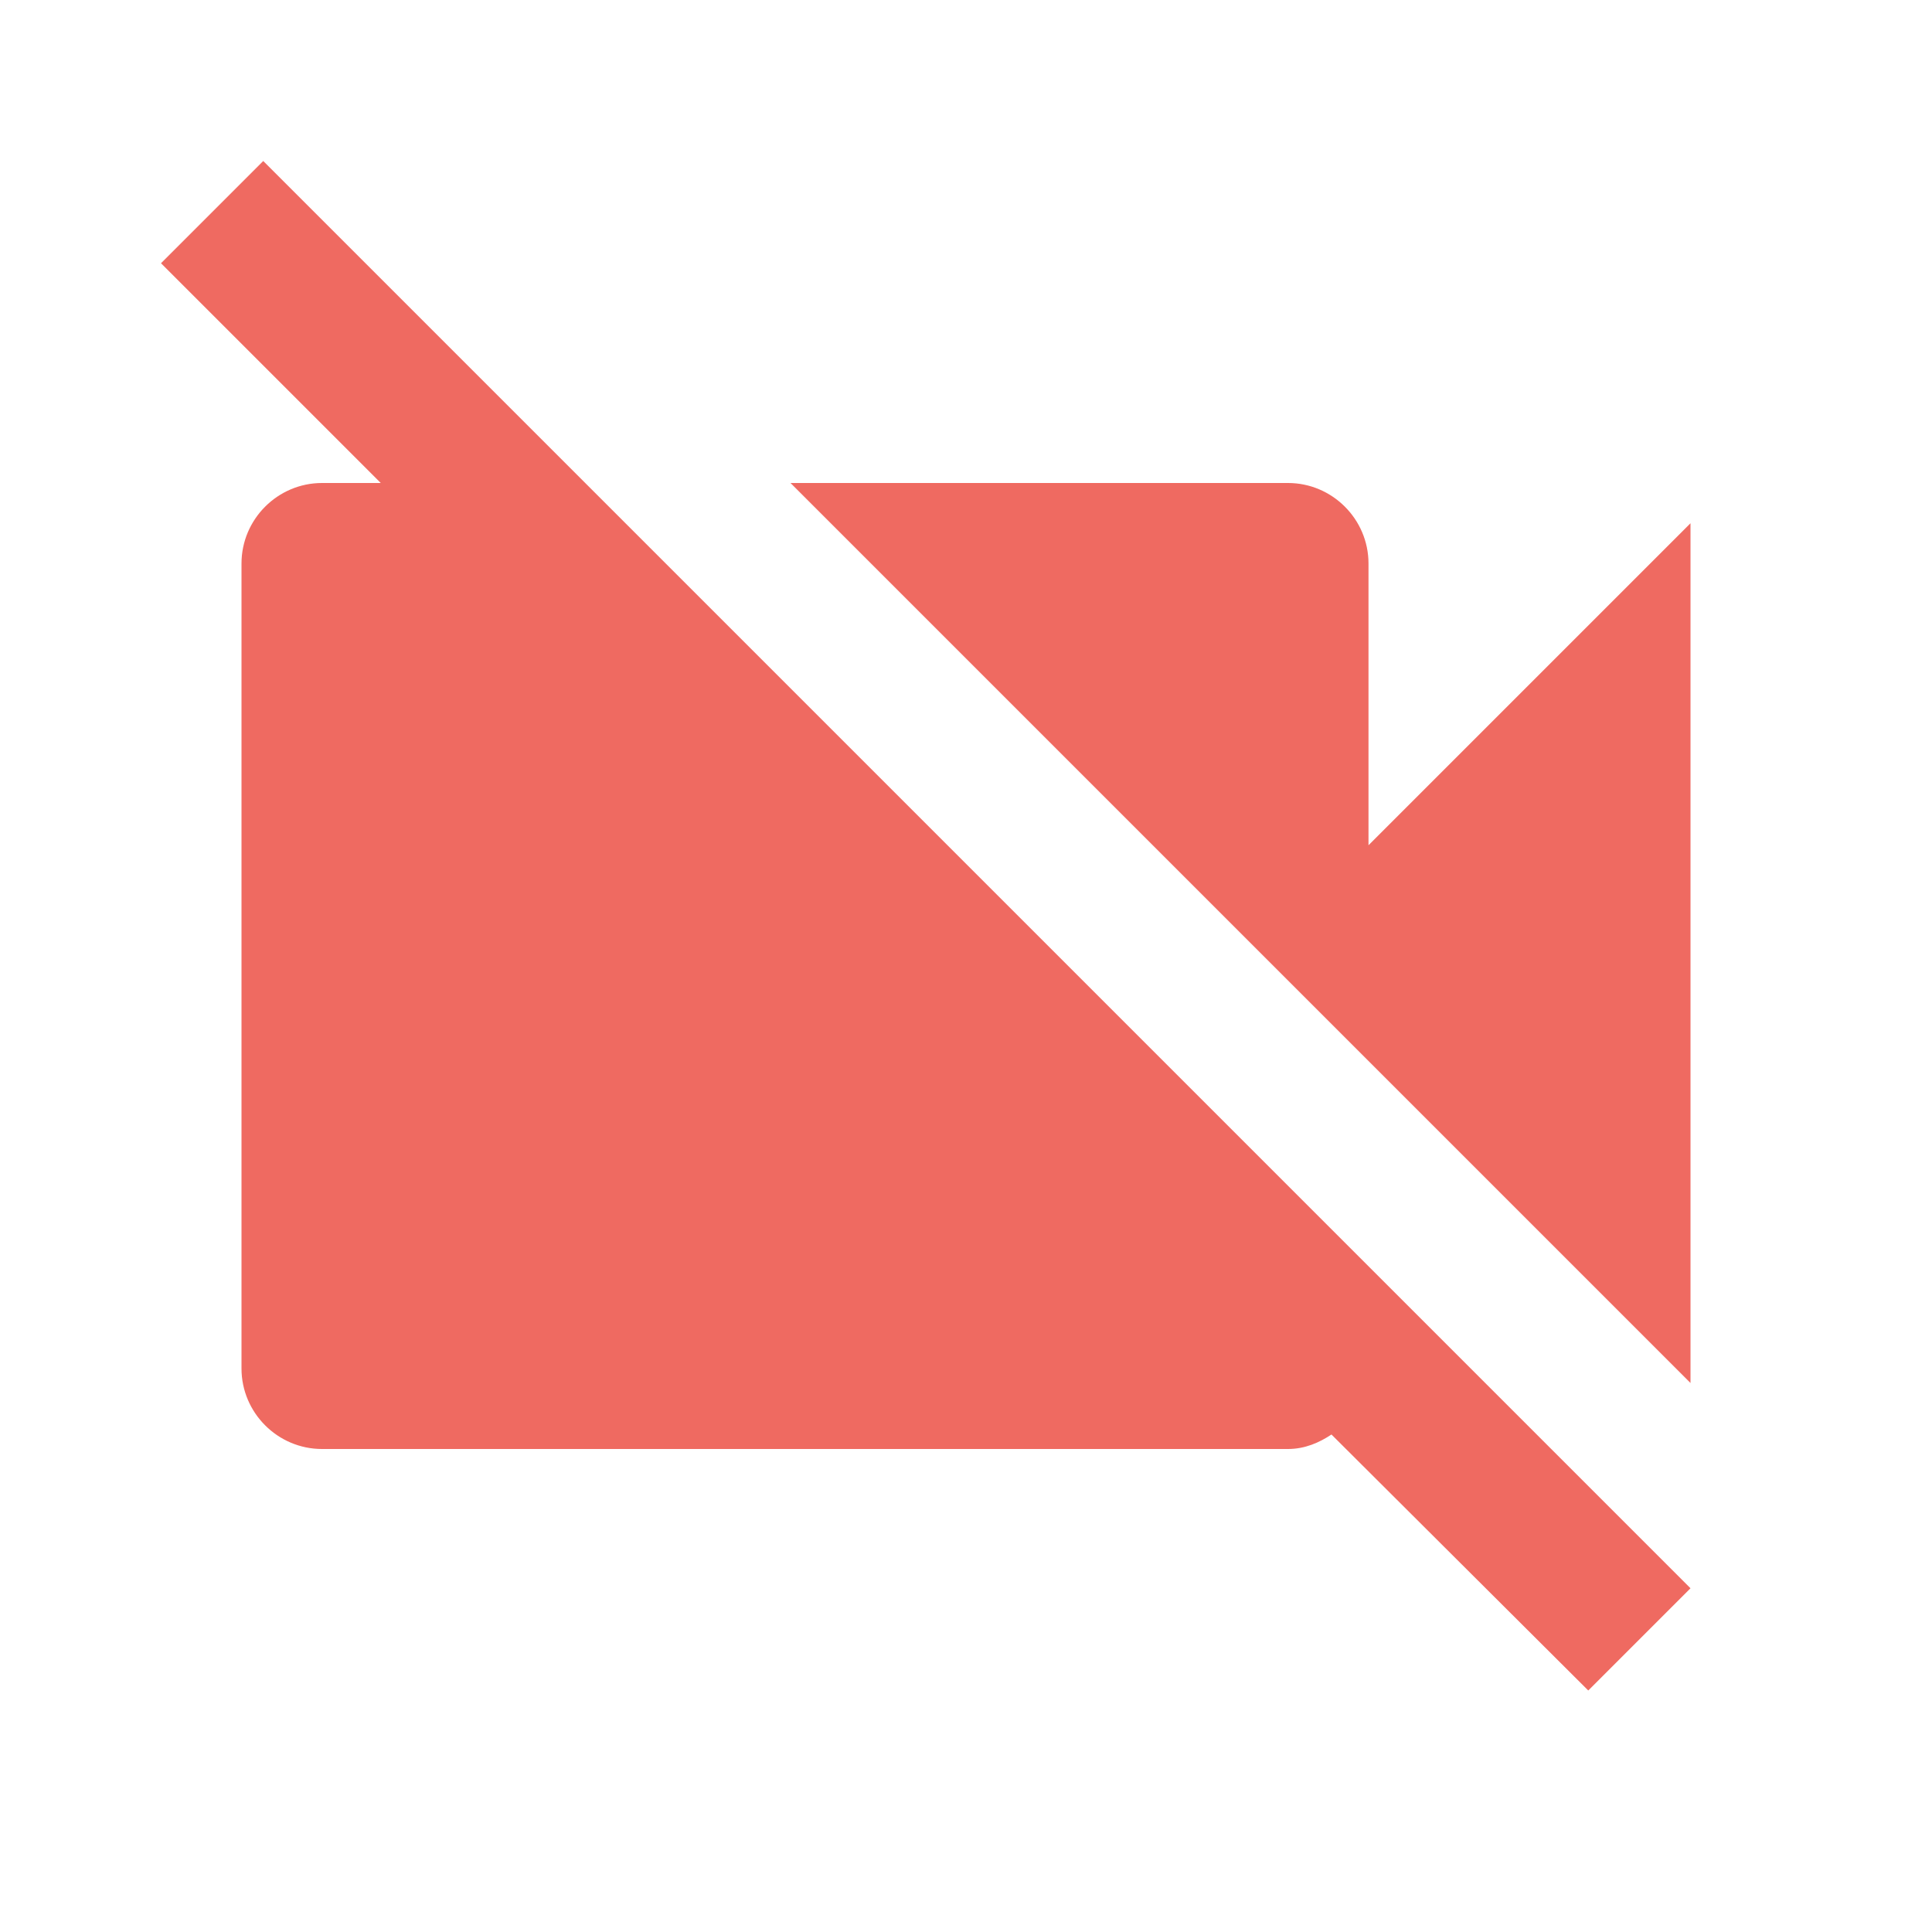 <svg width="24" height="24" viewBox="0 0 24 24" fill="none" xmlns="http://www.w3.org/2000/svg">
<path d="M21 6.5L17 10.5V7C17 6.45 16.55 6 16 6H9.82L21 17.18V6.5ZM3.27 2L2 3.27L4.73 6H4C3.45 6 3 6.45 3 7V17C3 17.55 3.45 18 4 18H16C16.21 18 16.39 17.92 16.54 17.82L19.73 21L21 19.73L3.27 2Z" fill="#EF6A61"/>
</svg>
